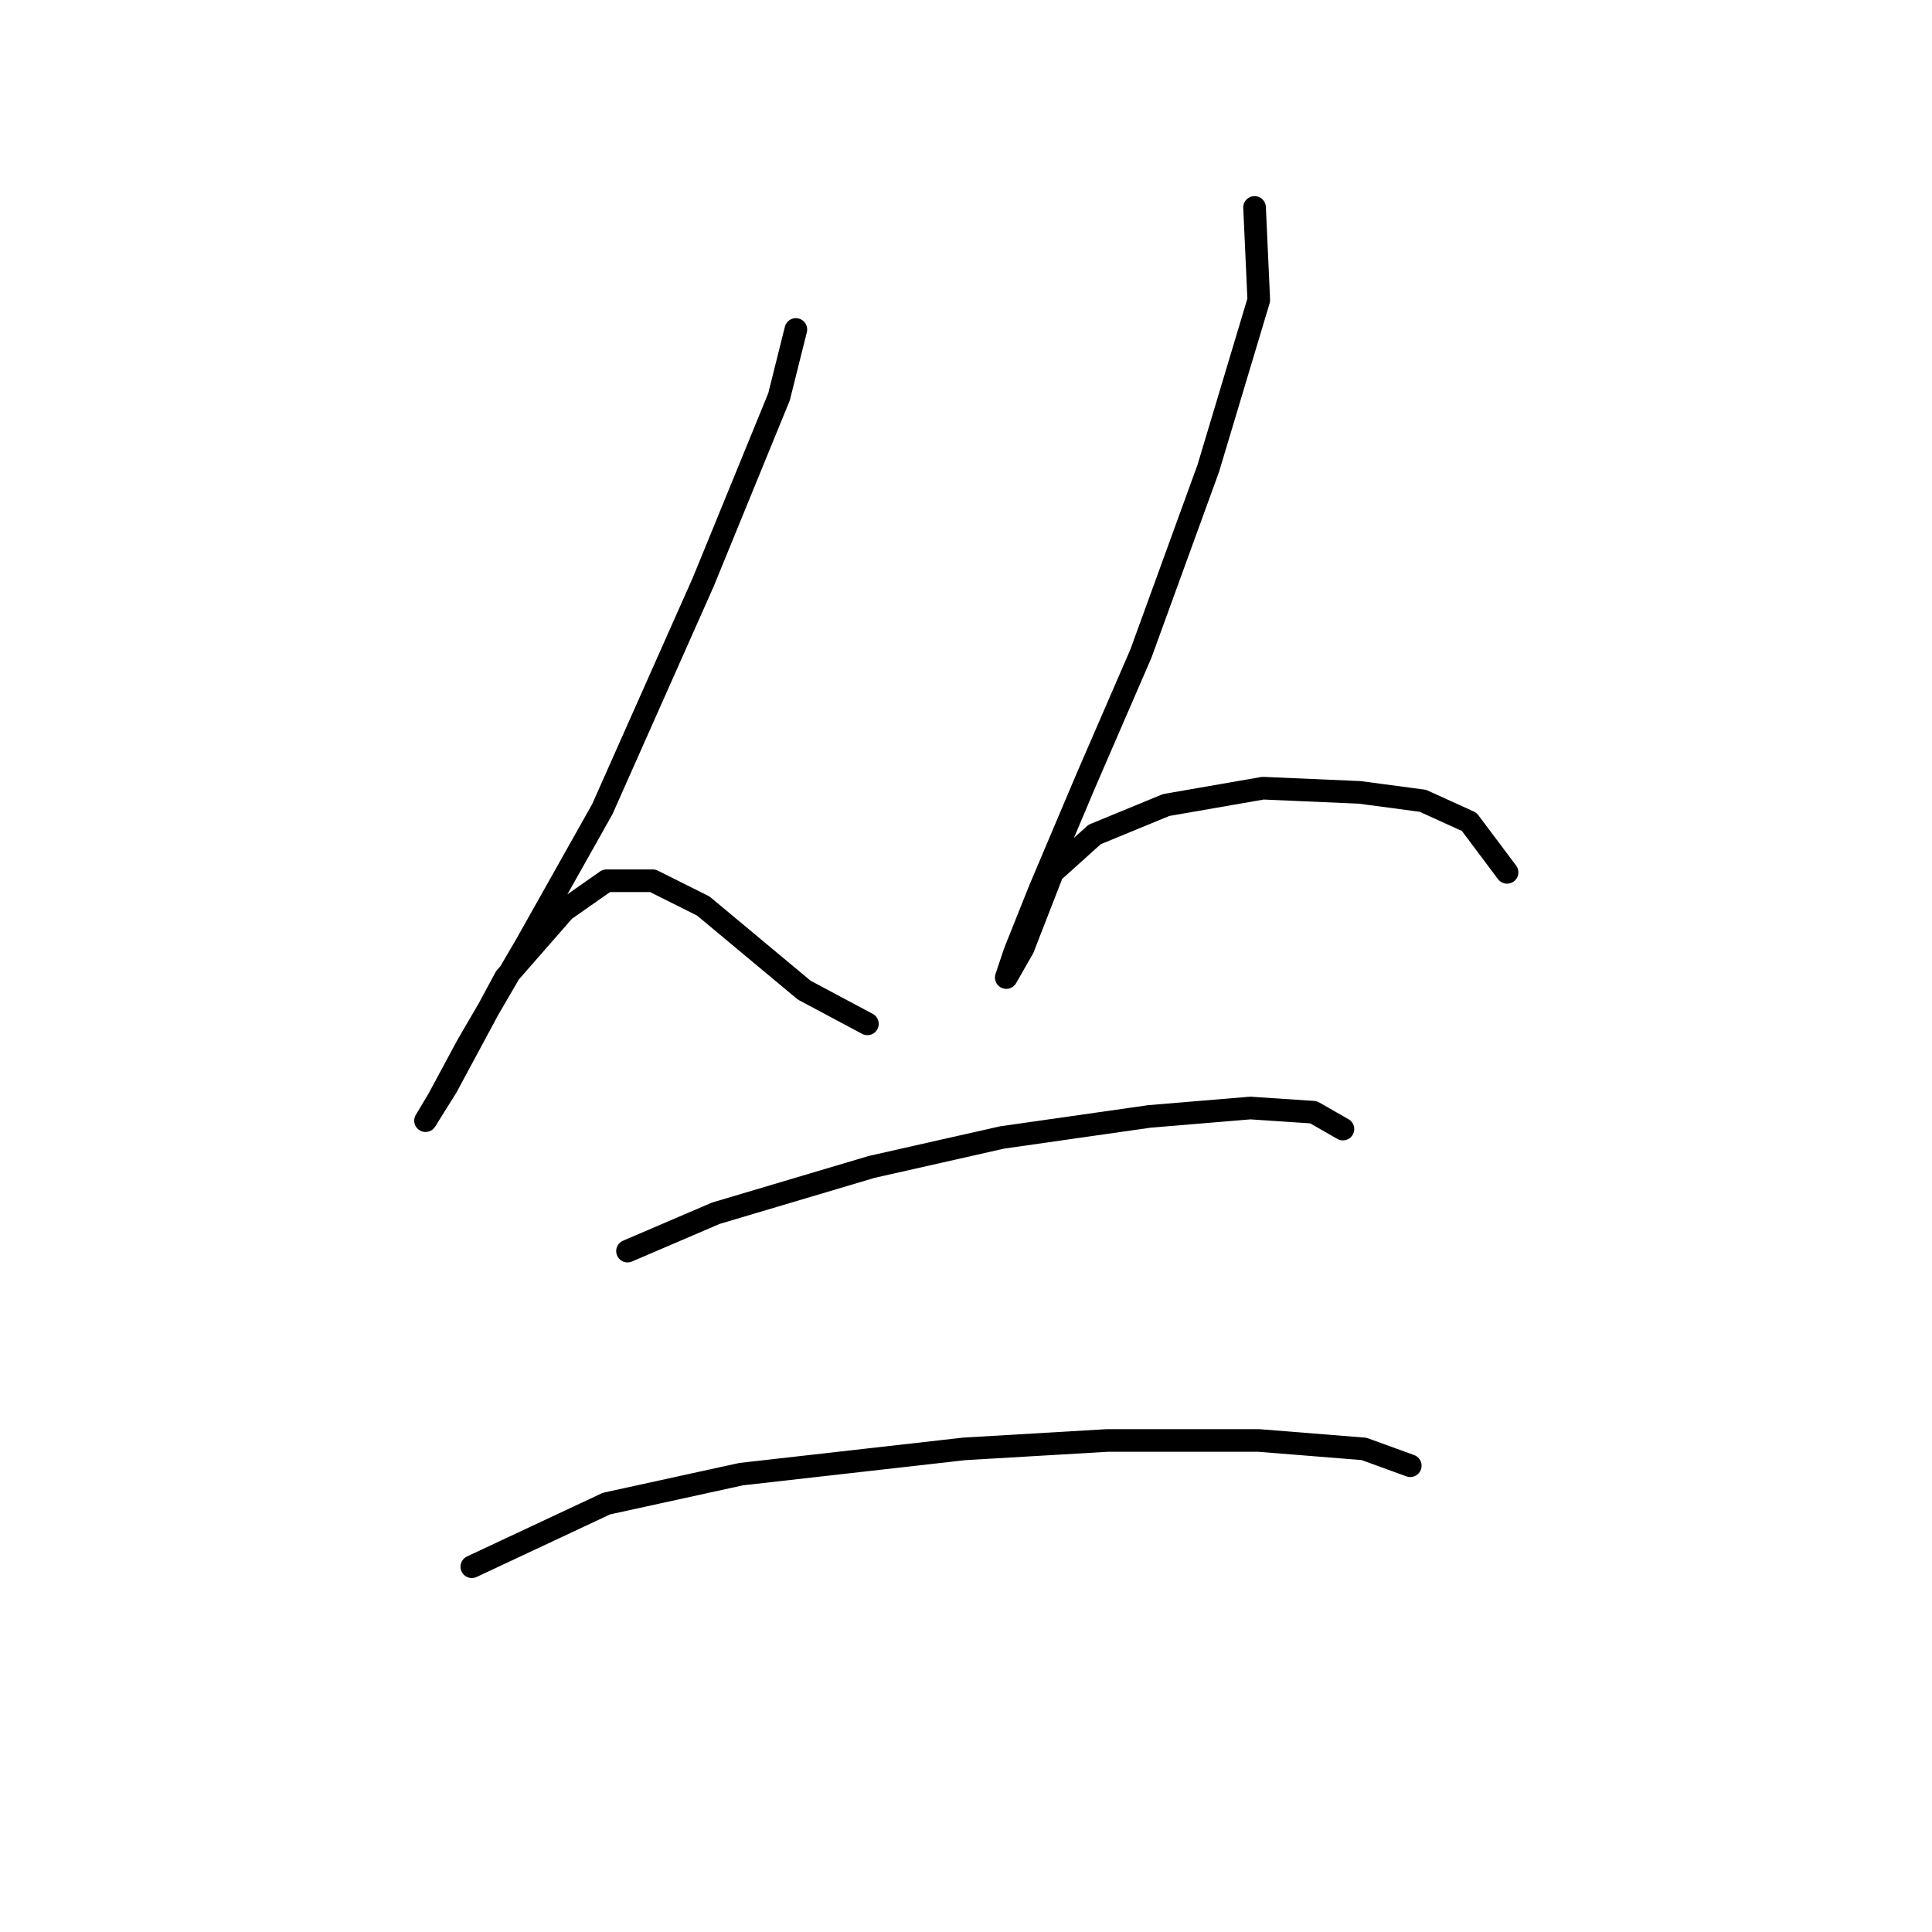 <?xml version="1.0" standalone="no"?>
    <svg width="256" height="256" xmlns="http://www.w3.org/2000/svg" version="1.1">
    <polyline stroke="black" stroke-width="3" stroke-linecap="round" fill="transparent" stroke-linejoin="round" points="105.455 43.658 103.225 52.58 93.188 77.115 79.805 107.227 69.768 125.071 61.961 138.453 58.058 145.702 56.385 148.491 59.173 144.03 66.979 129.531 74.786 120.61 80.362 116.706 86.496 116.706 93.188 120.052 99.879 125.628 106.57 131.204 114.935 135.665 114.935 135.665 " />
        <polyline stroke="black" stroke-width="3" stroke-linecap="round" fill="transparent" stroke-linejoin="round" points="166.236 27.487 166.794 39.755 160.102 62.059 151.18 86.595 143.931 103.323 137.797 117.821 134.452 126.186 133.336 129.531 135.567 125.628 139.47 115.591 145.046 110.572 154.526 106.669 167.351 104.439 180.176 104.996 188.541 106.111 194.675 108.9 199.693 115.591 199.693 115.591 " />
        <polyline stroke="black" stroke-width="3" stroke-linecap="round" fill="transparent" stroke-linejoin="round" points="83.15 165.777 94.86 160.758 115.492 154.624 132.779 150.721 152.295 147.933 165.678 146.818 174.043 147.375 177.946 149.606 177.946 149.606 " />
        <polyline stroke="black" stroke-width="3" stroke-linecap="round" fill="transparent" stroke-linejoin="round" points="62.518 207.598 80.362 199.234 98.206 195.331 127.76 191.985 146.719 190.87 166.794 190.87 180.734 191.985 186.868 194.215 186.868 194.215 " />
        </svg>